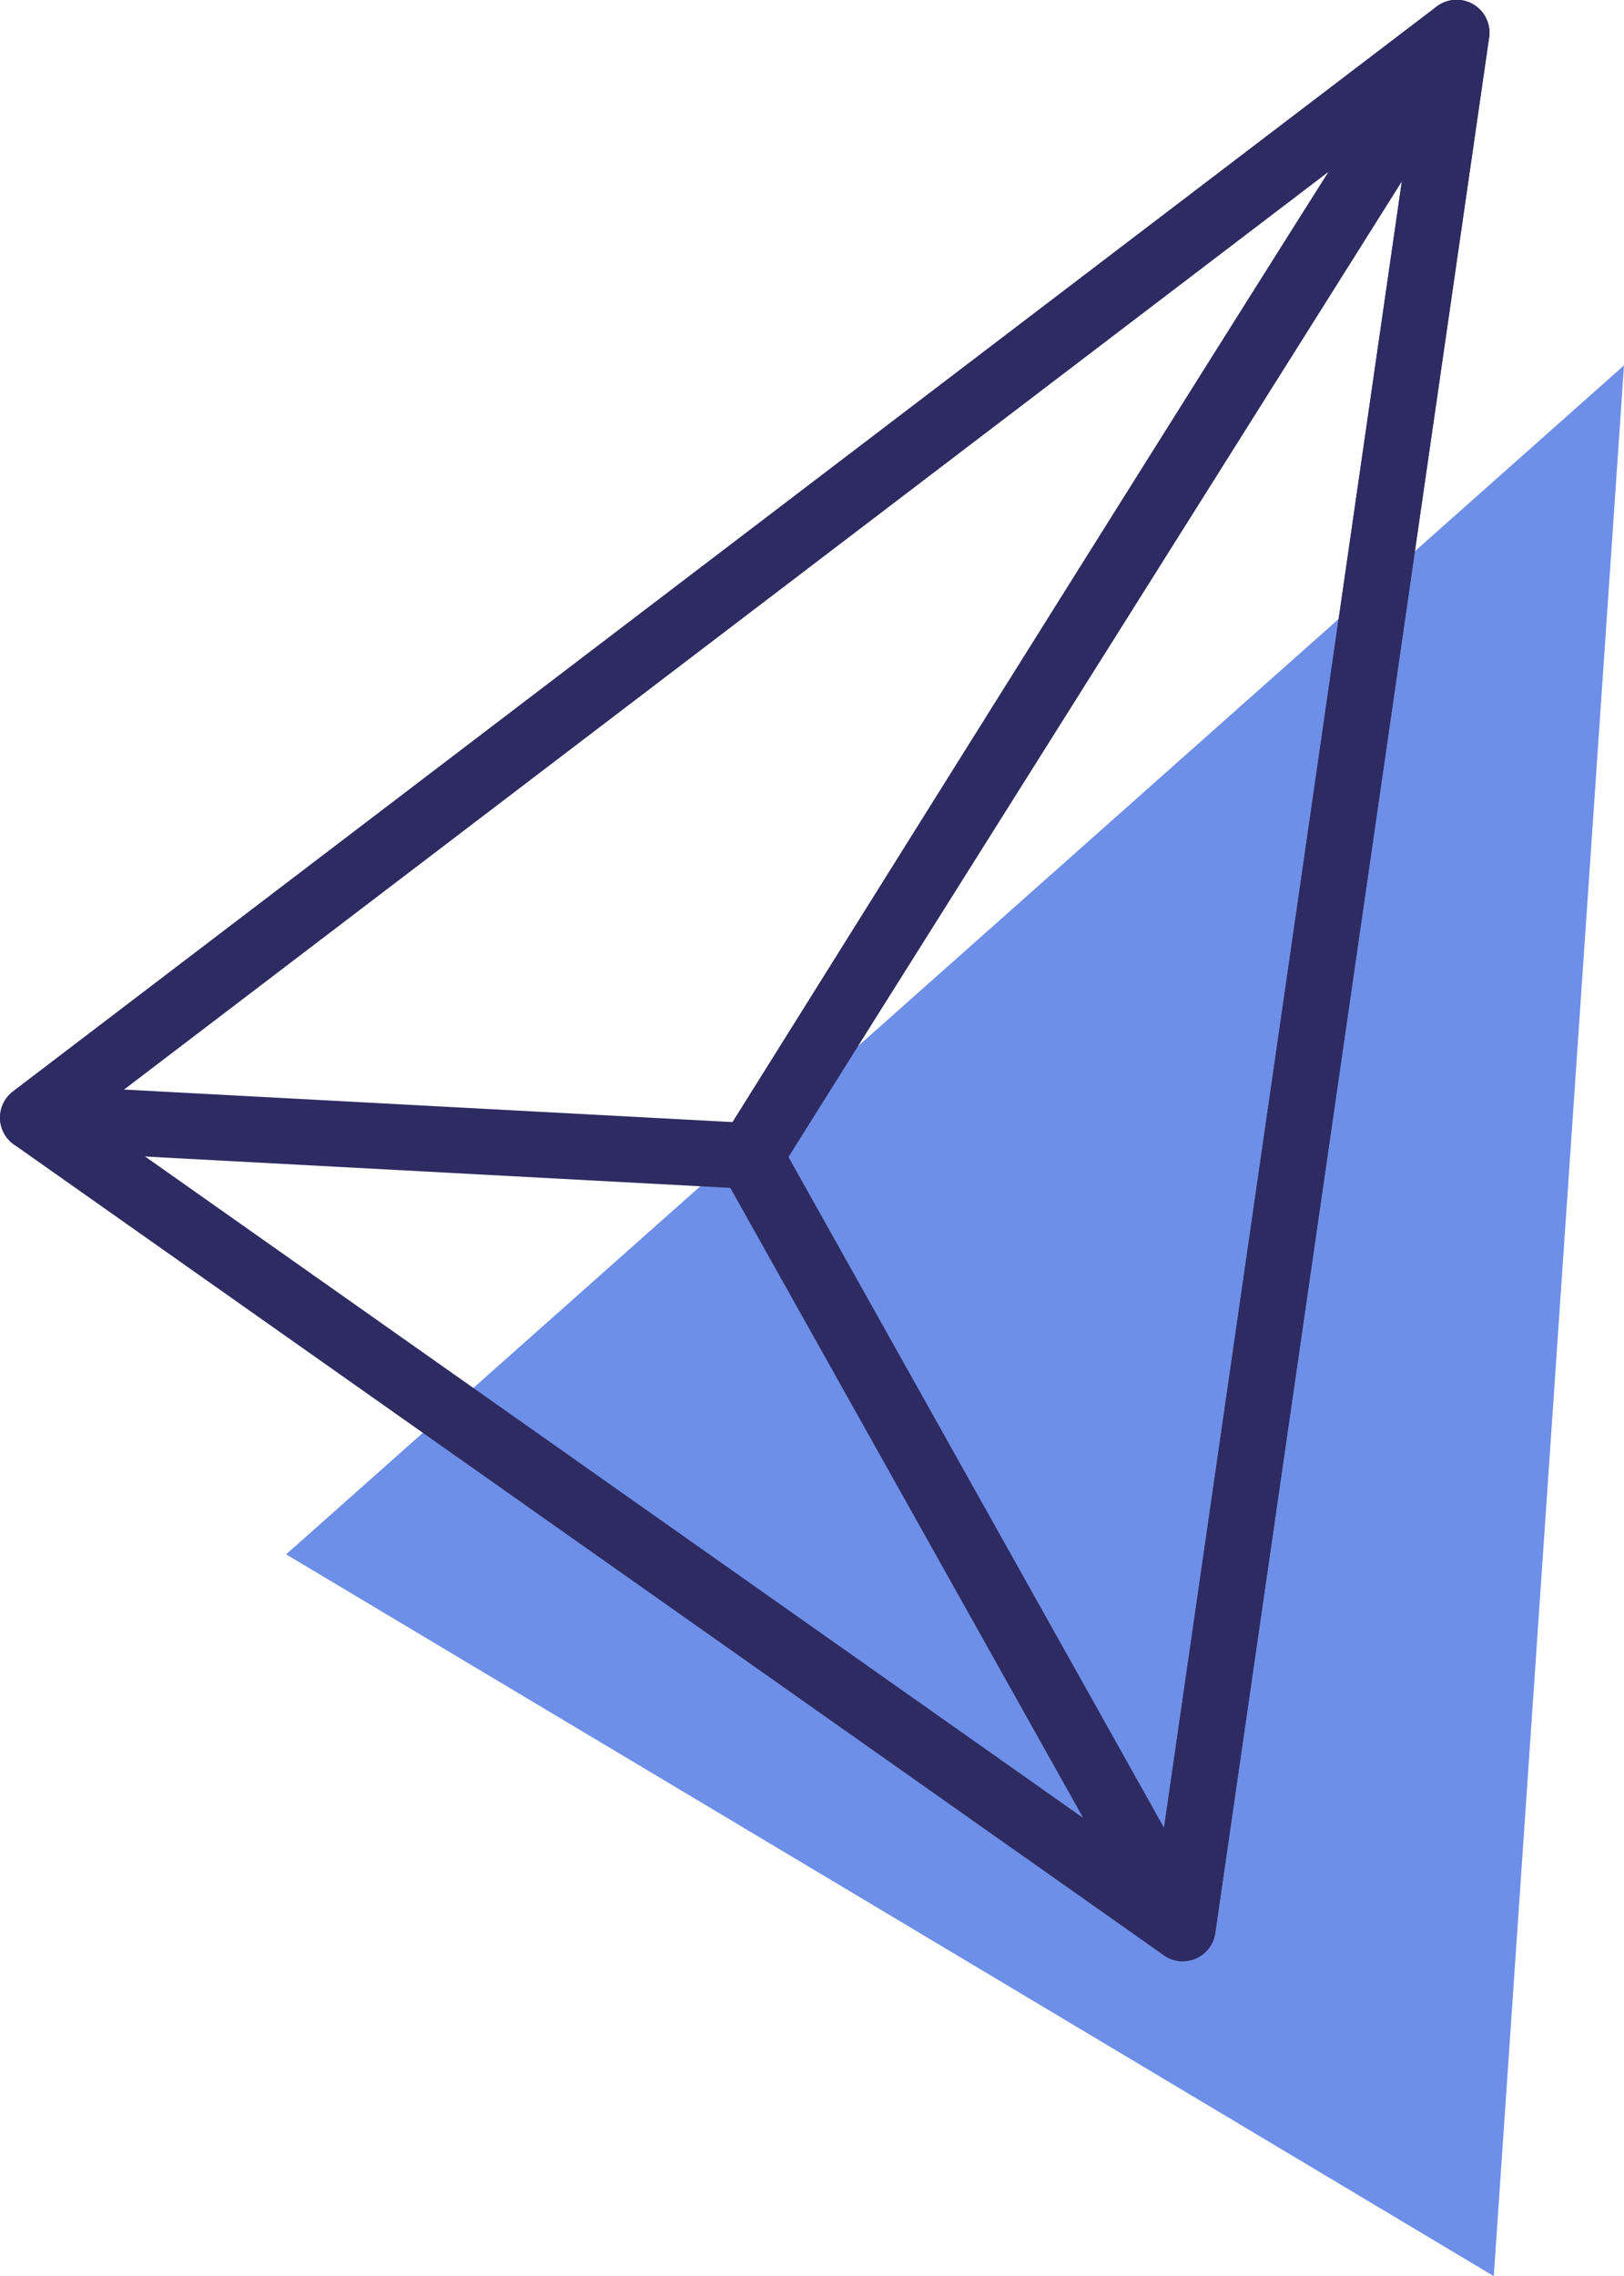 <svg id="Group_1373" data-name="Group 1373" xmlns="http://www.w3.org/2000/svg" xmlns:xlink="http://www.w3.org/1999/xlink" width="49.432" height="69.248" viewBox="0 0 49.432 69.248">
  <defs>
    <clipPath id="clip-path">
      <rect id="Rectangle_21" data-name="Rectangle 21" width="49.432" height="69.248" transform="translate(0 0)" fill="#2e2b62"/>
    </clipPath>
  </defs>
  <path id="Path_51" data-name="Path 51" d="M8.709,47.289,45.468,69.248l3.964-58.131Z" fill="#6e8fe7"/>
  <g id="Group_34" data-name="Group 34">
    <g id="Group_33" data-name="Group 33" clip-path="url(#clip-path)">
      <path id="Path_52" data-name="Path 52" d="M36,59.668a1,1,0,0,1-.577-.182l-35-24.667A1,1,0,0,1,.4,33.205L43.728.2a1,1,0,0,1,1.6.939L36.99,58.811a1,1,0,0,1-.989.857M2.692,33.97,35.244,56.911l7.75-53.632Z" fill="#2e2b62"/>
      <path id="Path_53" data-name="Path 53" d="M36,59.669a1,1,0,0,1-.872-.511L21.96,35.658a1,1,0,0,1,.025-1.02C24.12,31.221,42.869,1.231,43.552.377a1,1,0,0,1,1.771.767L36.99,58.811a1,1,0,0,1-.807.841,1.05,1.05,0,0,1-.184.017M24,35.2,35.432,55.609l7.253-50.2C38.582,11.891,30.182,25.3,24,35.2" fill="#2e2b62"/>
      <path id="Path_54" data-name="Path 54" d="M22.833,36.169H22.78L.947,35a1,1,0,0,1-.553-1.795l43.333-33a1,1,0,0,1,1.452,1.328L23.679,35.7a1,1,0,0,1-.846.468M3.771,33.148l18.529.99,18.245-29Z" fill="#2e2b62"/>
    </g>
  </g>
</svg>
